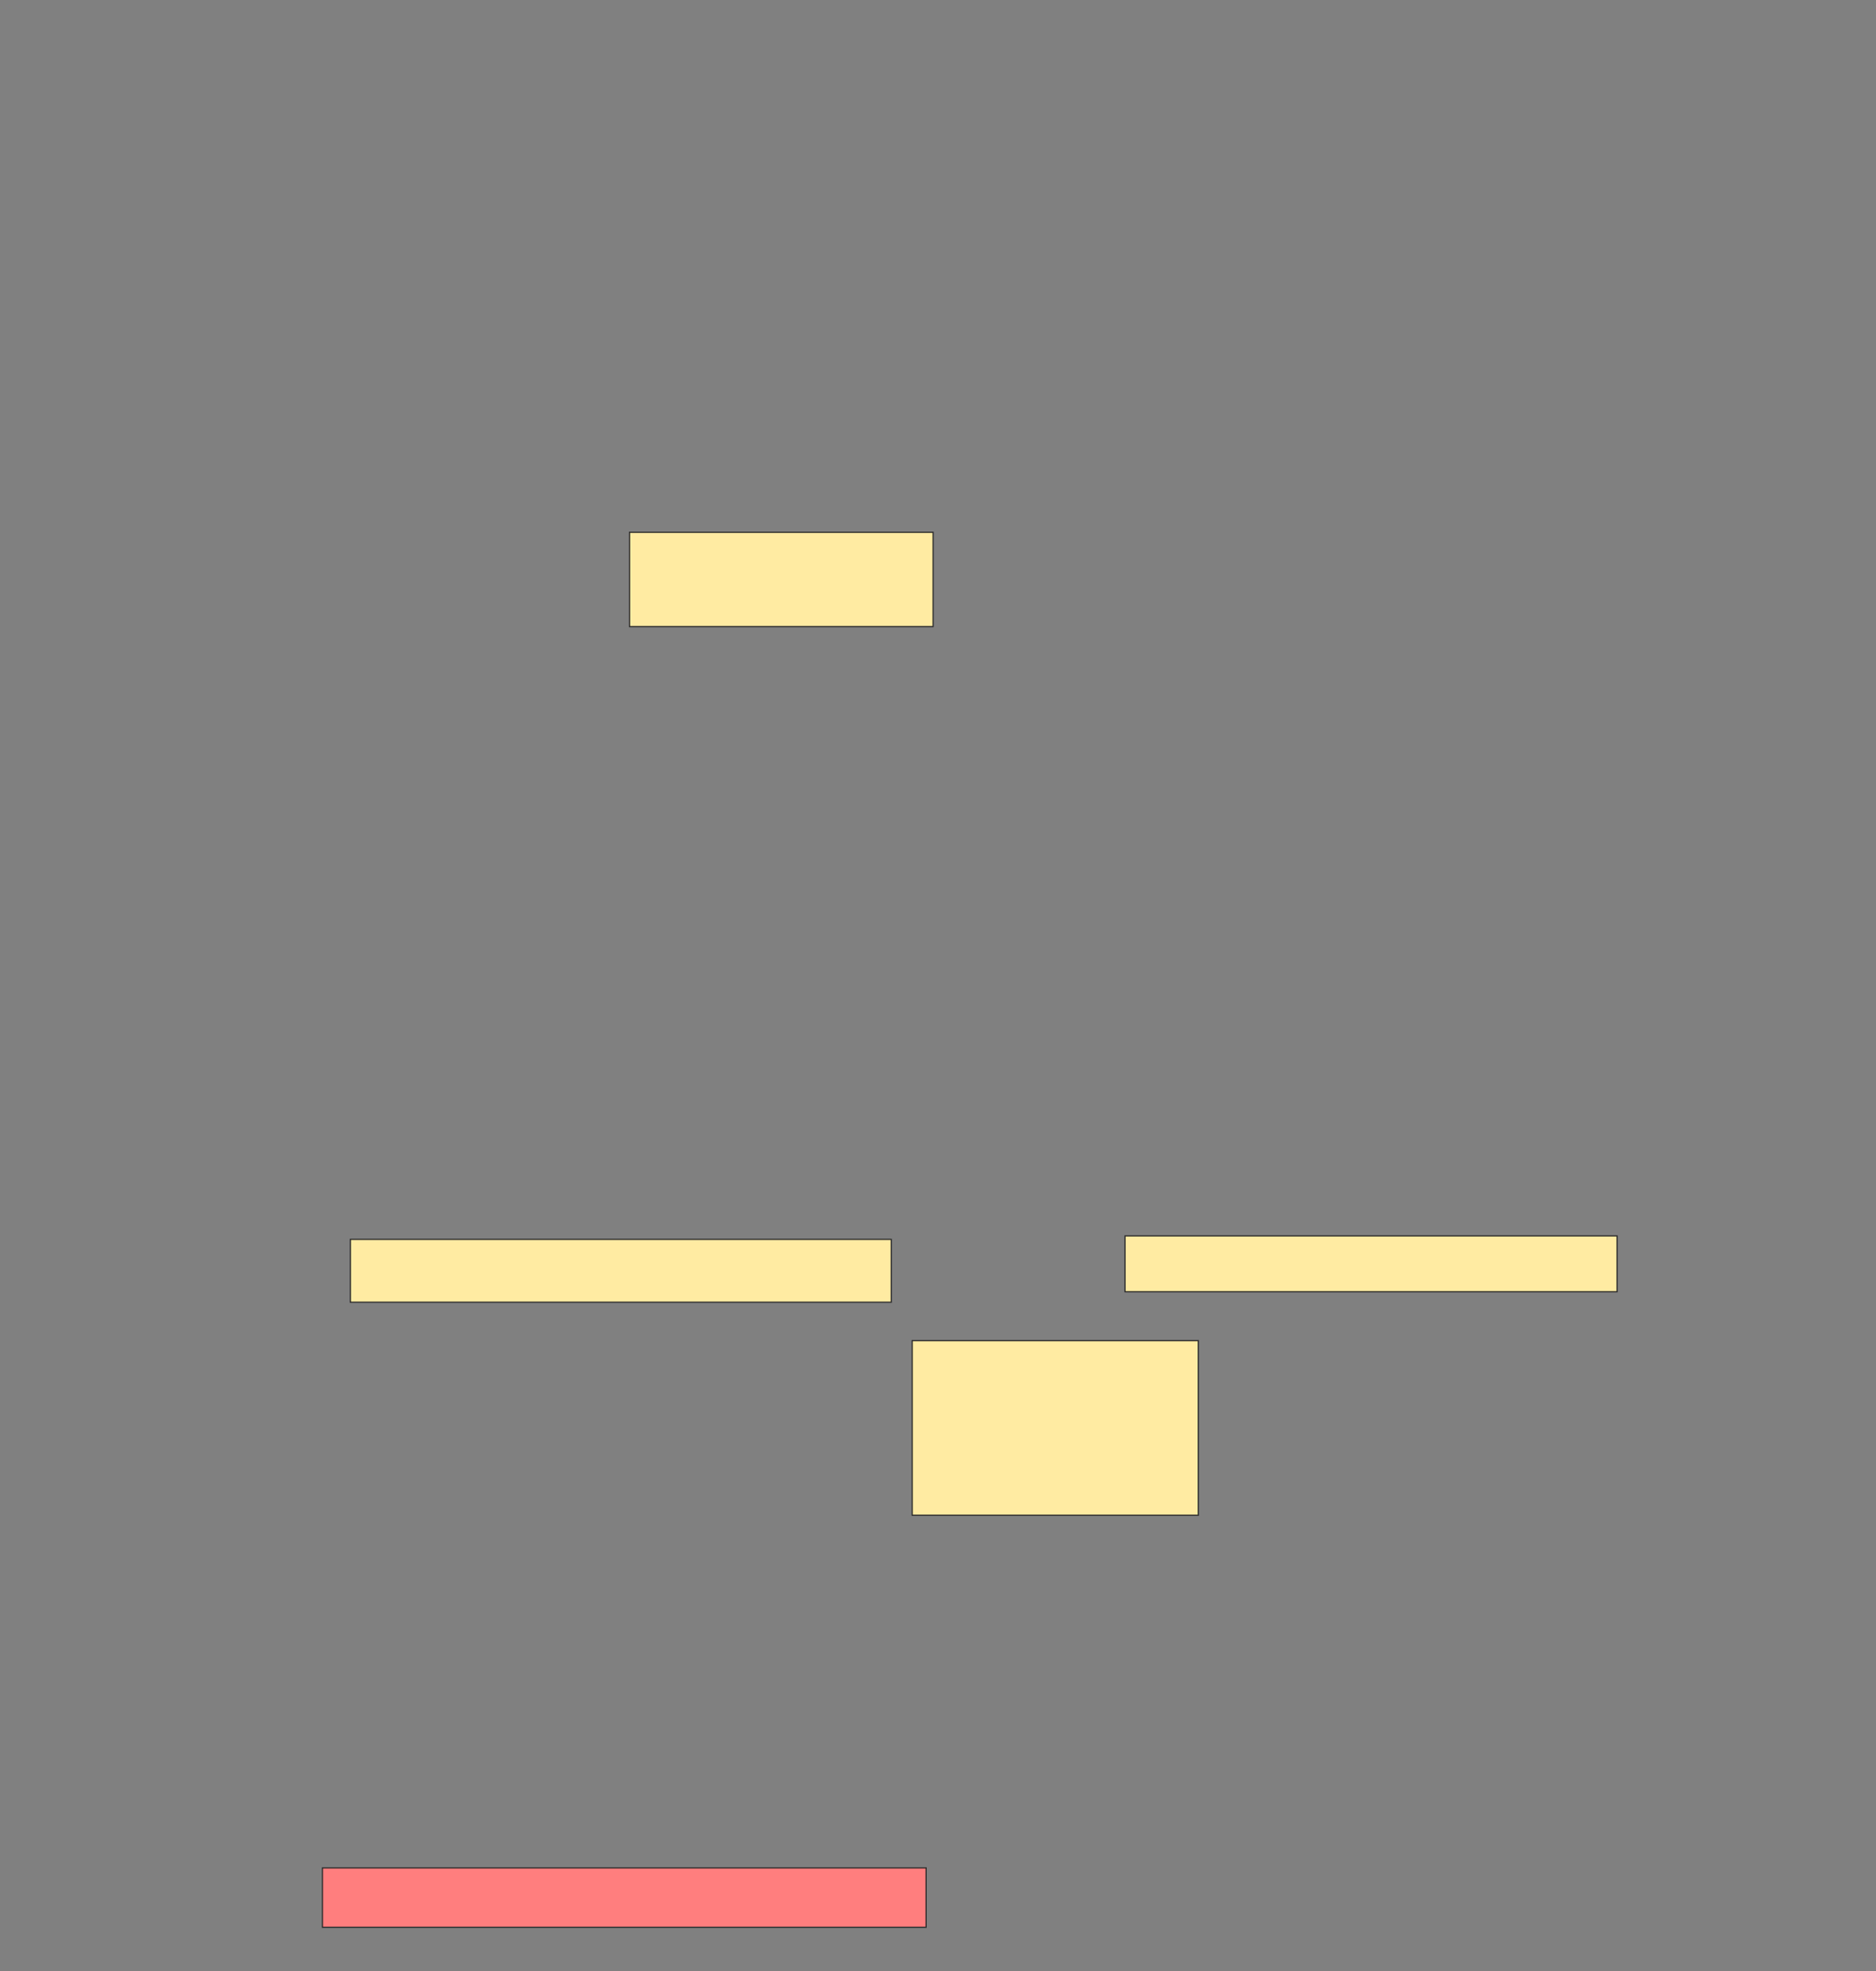 <svg height="1613" width="1536" xmlns="http://www.w3.org/2000/svg">
 <rect width="100%" height="100%" fill="#808080" stroke="none"/>
 <!-- Created with Image Occlusion Enhanced -->
 <g>
  <title>Labels</title>
 </g>
 <g>
  <title>Masks</title>
  <rect fill="#FFEBA2" height="77.143" id="b5824c0410b24e7ab24388056283276b-ao-1" stroke="#2D2D2D" width="248.571" x="515.429" y="435.571"/>
  <rect fill="#FFEBA2" height="51.429" id="b5824c0410b24e7ab24388056283276b-ao-2" stroke="#2D2D2D" width="442.857" x="286.857" y="1014.143"/>
  <rect fill="#FFEBA2" height="45.714" id="b5824c0410b24e7ab24388056283276b-ao-3" stroke="#2D2D2D" width="402.857" x="921.143" y="1011.286"/>
  <rect fill="#FFEBA2" height="142.857" id="b5824c0410b24e7ab24388056283276b-ao-4" stroke="#2D2D2D" width="234.286" x="746.857" y="1097"/>
  <rect class="qshape" fill="#FF7E7E" height="48.571" id="b5824c0410b24e7ab24388056283276b-ao-5" stroke="#2D2D2D" width="494.286" x="264" y="1528.429"/>
 </g>
</svg>